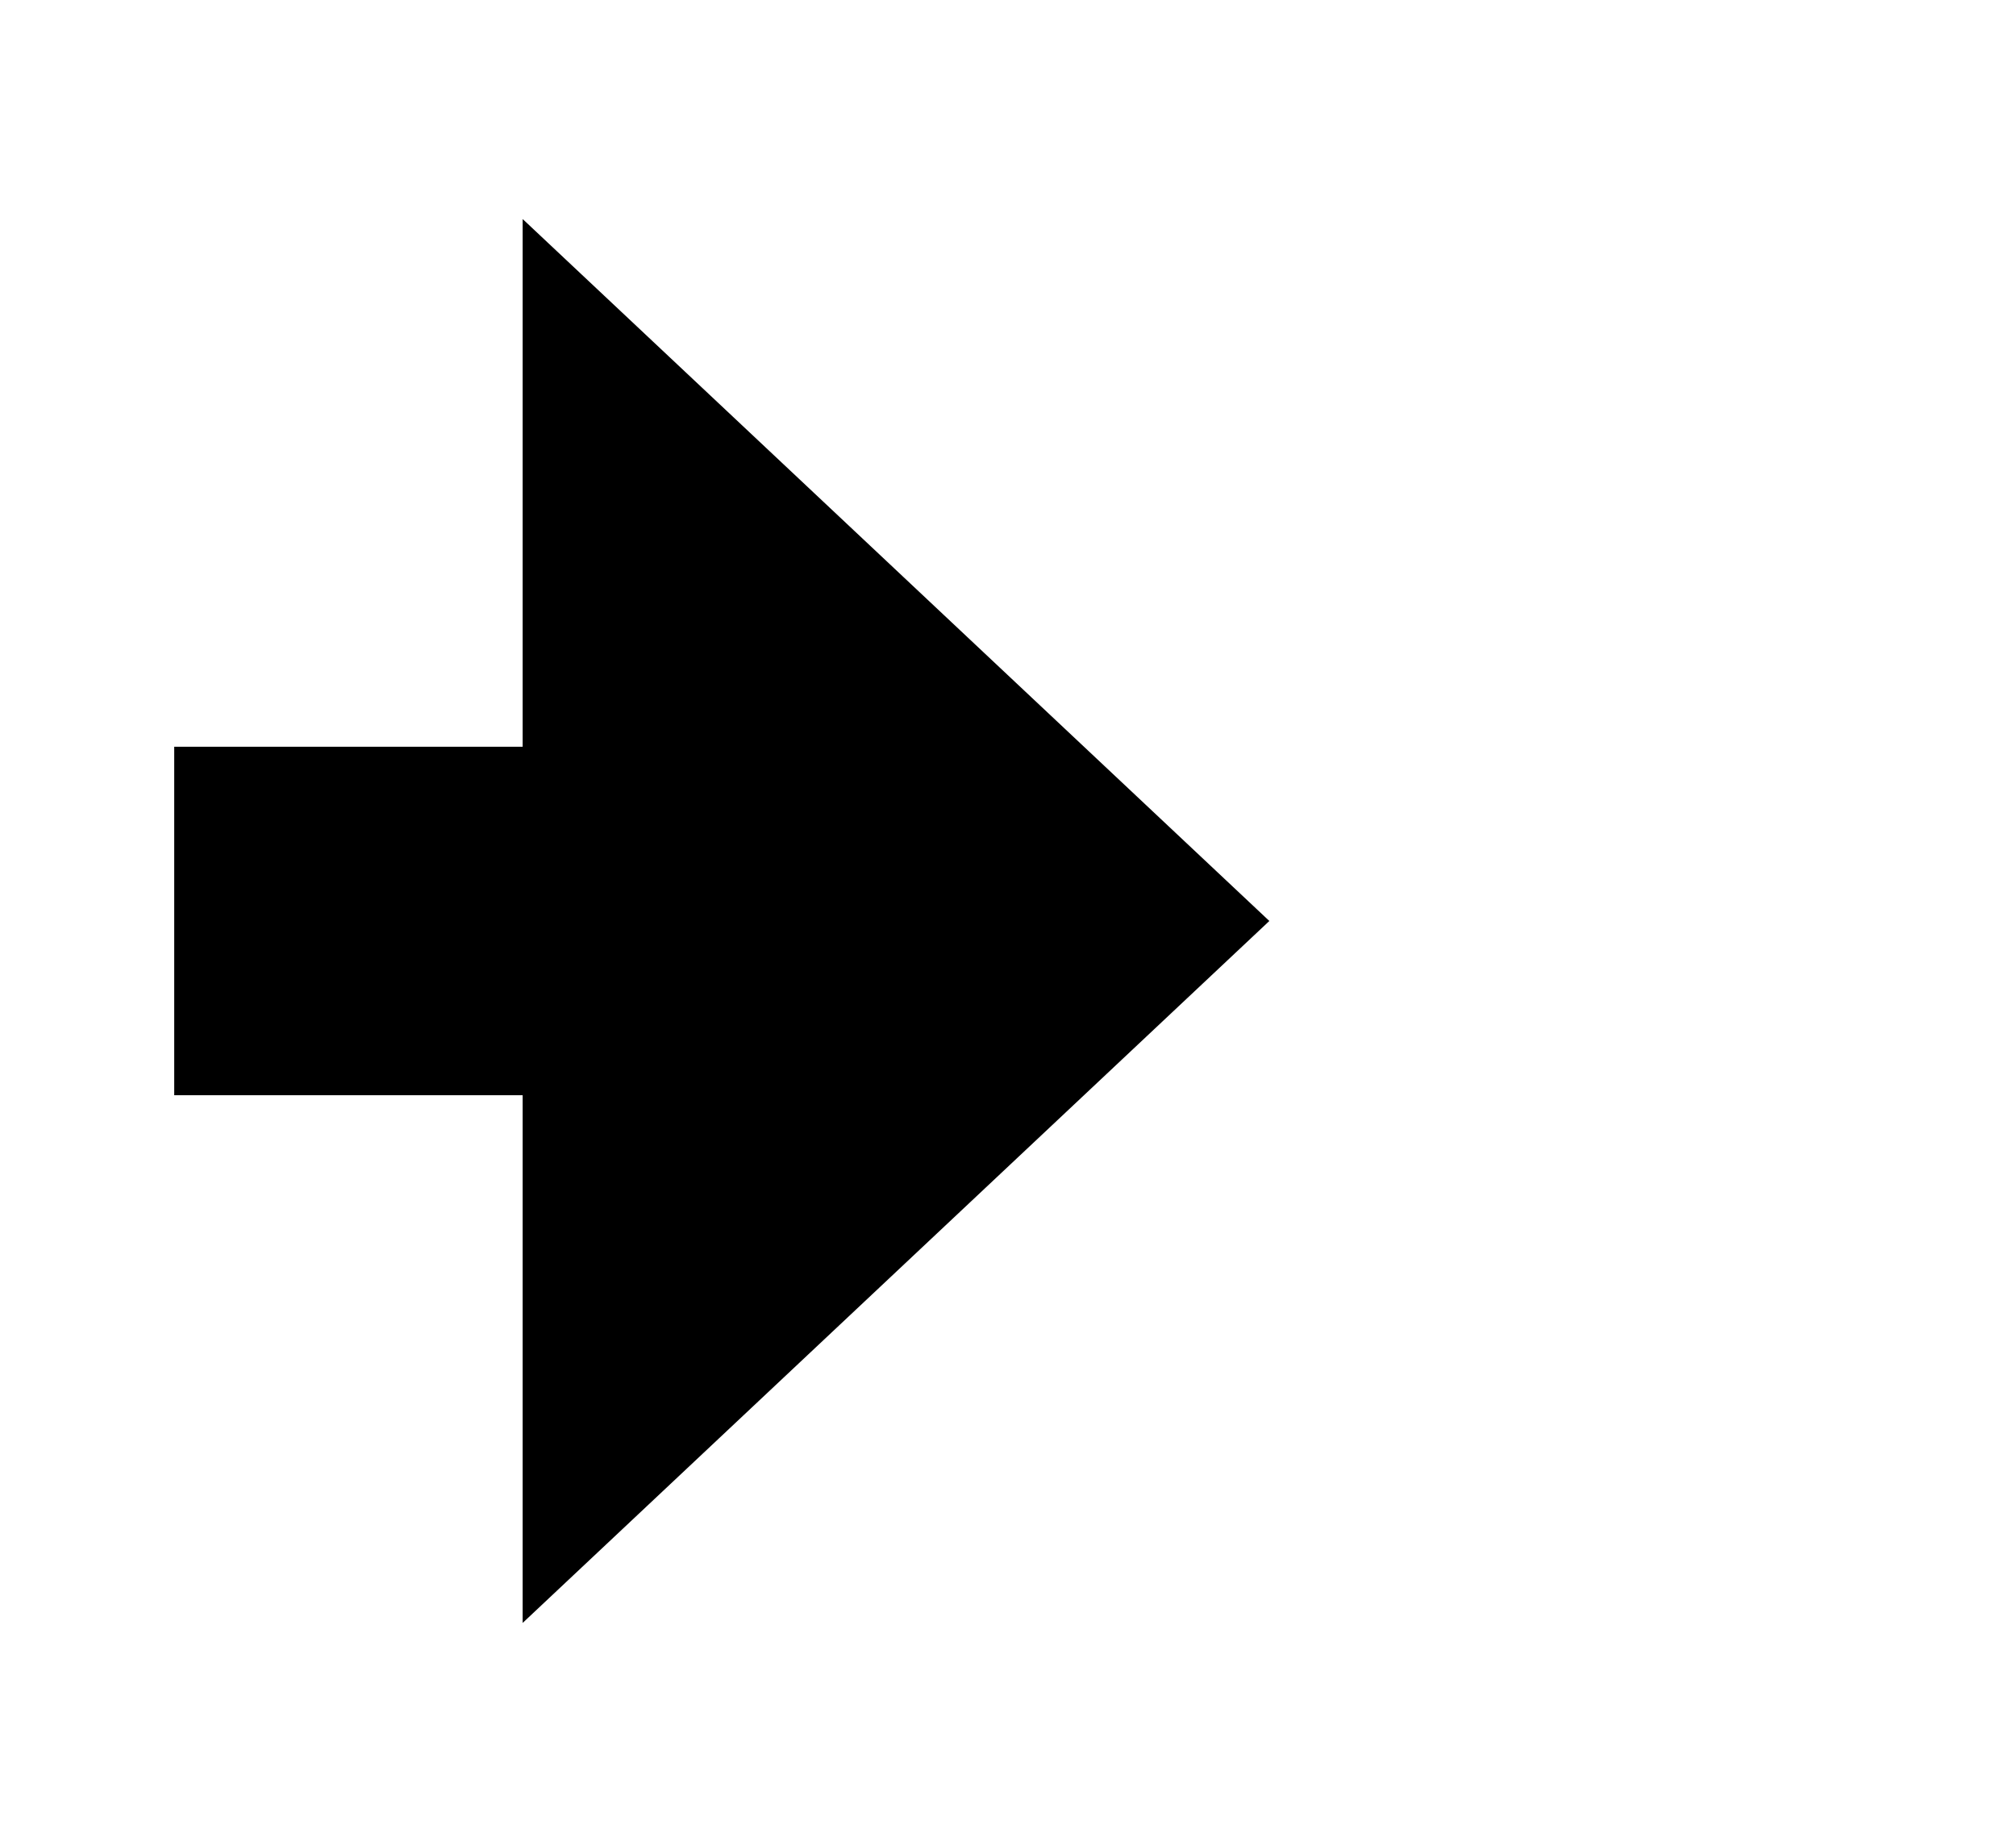 ﻿<?xml version="1.0" encoding="utf-8"?>
<svg version="1.1" xmlns:xlink="http://www.w3.org/1999/xlink" width="40.5px" height="37px" xmlns="http://www.w3.org/2000/svg">
  <g transform="matrix(1 0 0 1 -180.5 -726 )">
    <path d="M 191 758.6  L 206 744.5  L 191 730.4  L 191 758.6  Z " fill-rule="nonzero" fill="#000000" stroke="none" />
    <path d="M 184 744.5  L 195 744.5  " stroke-width="7" stroke="#000000" fill="none" />
  </g>
</svg>
